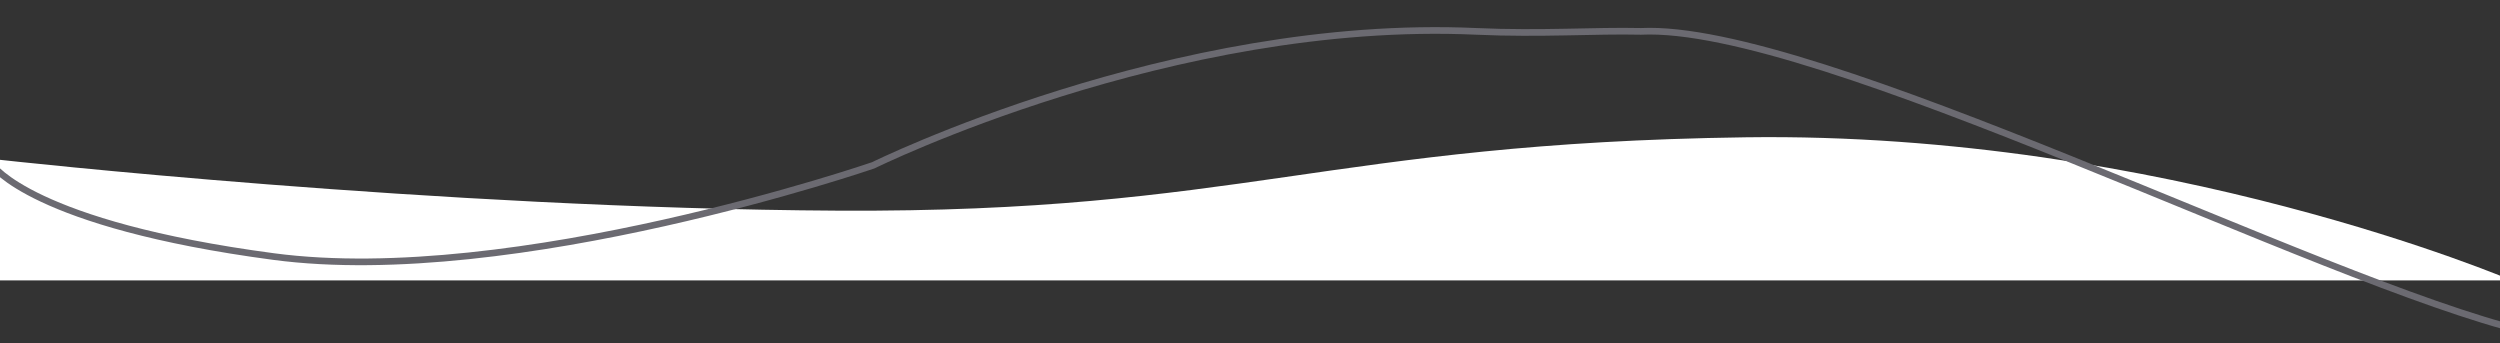 <svg xmlns="http://www.w3.org/2000/svg" xmlns:xlink="http://www.w3.org/1999/xlink" width="1500" height="206" viewBox="0 0 1500 206">
  <rect x="0" y="0" width="1500" height="206" fill="#333333" stroke="none"/>
  <defs>
    <clipPath id="clip-Web_1920_1">
      <rect width="1500" height="206"/>
    </clipPath>
  </defs>
  <g id="Web_1920_1" data-name="Web 1920 – 1" clip-path="url(#clip-Web_1920_1)">
    <rect width="1500" height="206" fill="rgba(255,255,255,0)"/>
    <g id="Group_1" data-name="Group 1" transform="translate(7 -180)">
      <path id="Path_2" data-name="Path 2" d="M0,98.619s261.627,29.211,502.952,30.511S796.385,88.607,1047.4,85.116s459.617,85.864,459.617,85.864H0Z" transform="translate(-7.019 177.265)" fill="#fff"/>
      <path id="Path_12" data-name="Path 12" d="M-526,244.337s23.861,35.511,168.538,54.747S2.363,244.337,2.363,244.337s179.481-88.614,361.794-80.361c39.015,1.766,71.357-.653,98.835,0,105.055-5.069,407.185,150.365,530.393,180.008" transform="translate(514.587 34.848)" fill="none" stroke="#6b6a71" stroke-width="4"/>
    </g>
  </g>
</svg>
